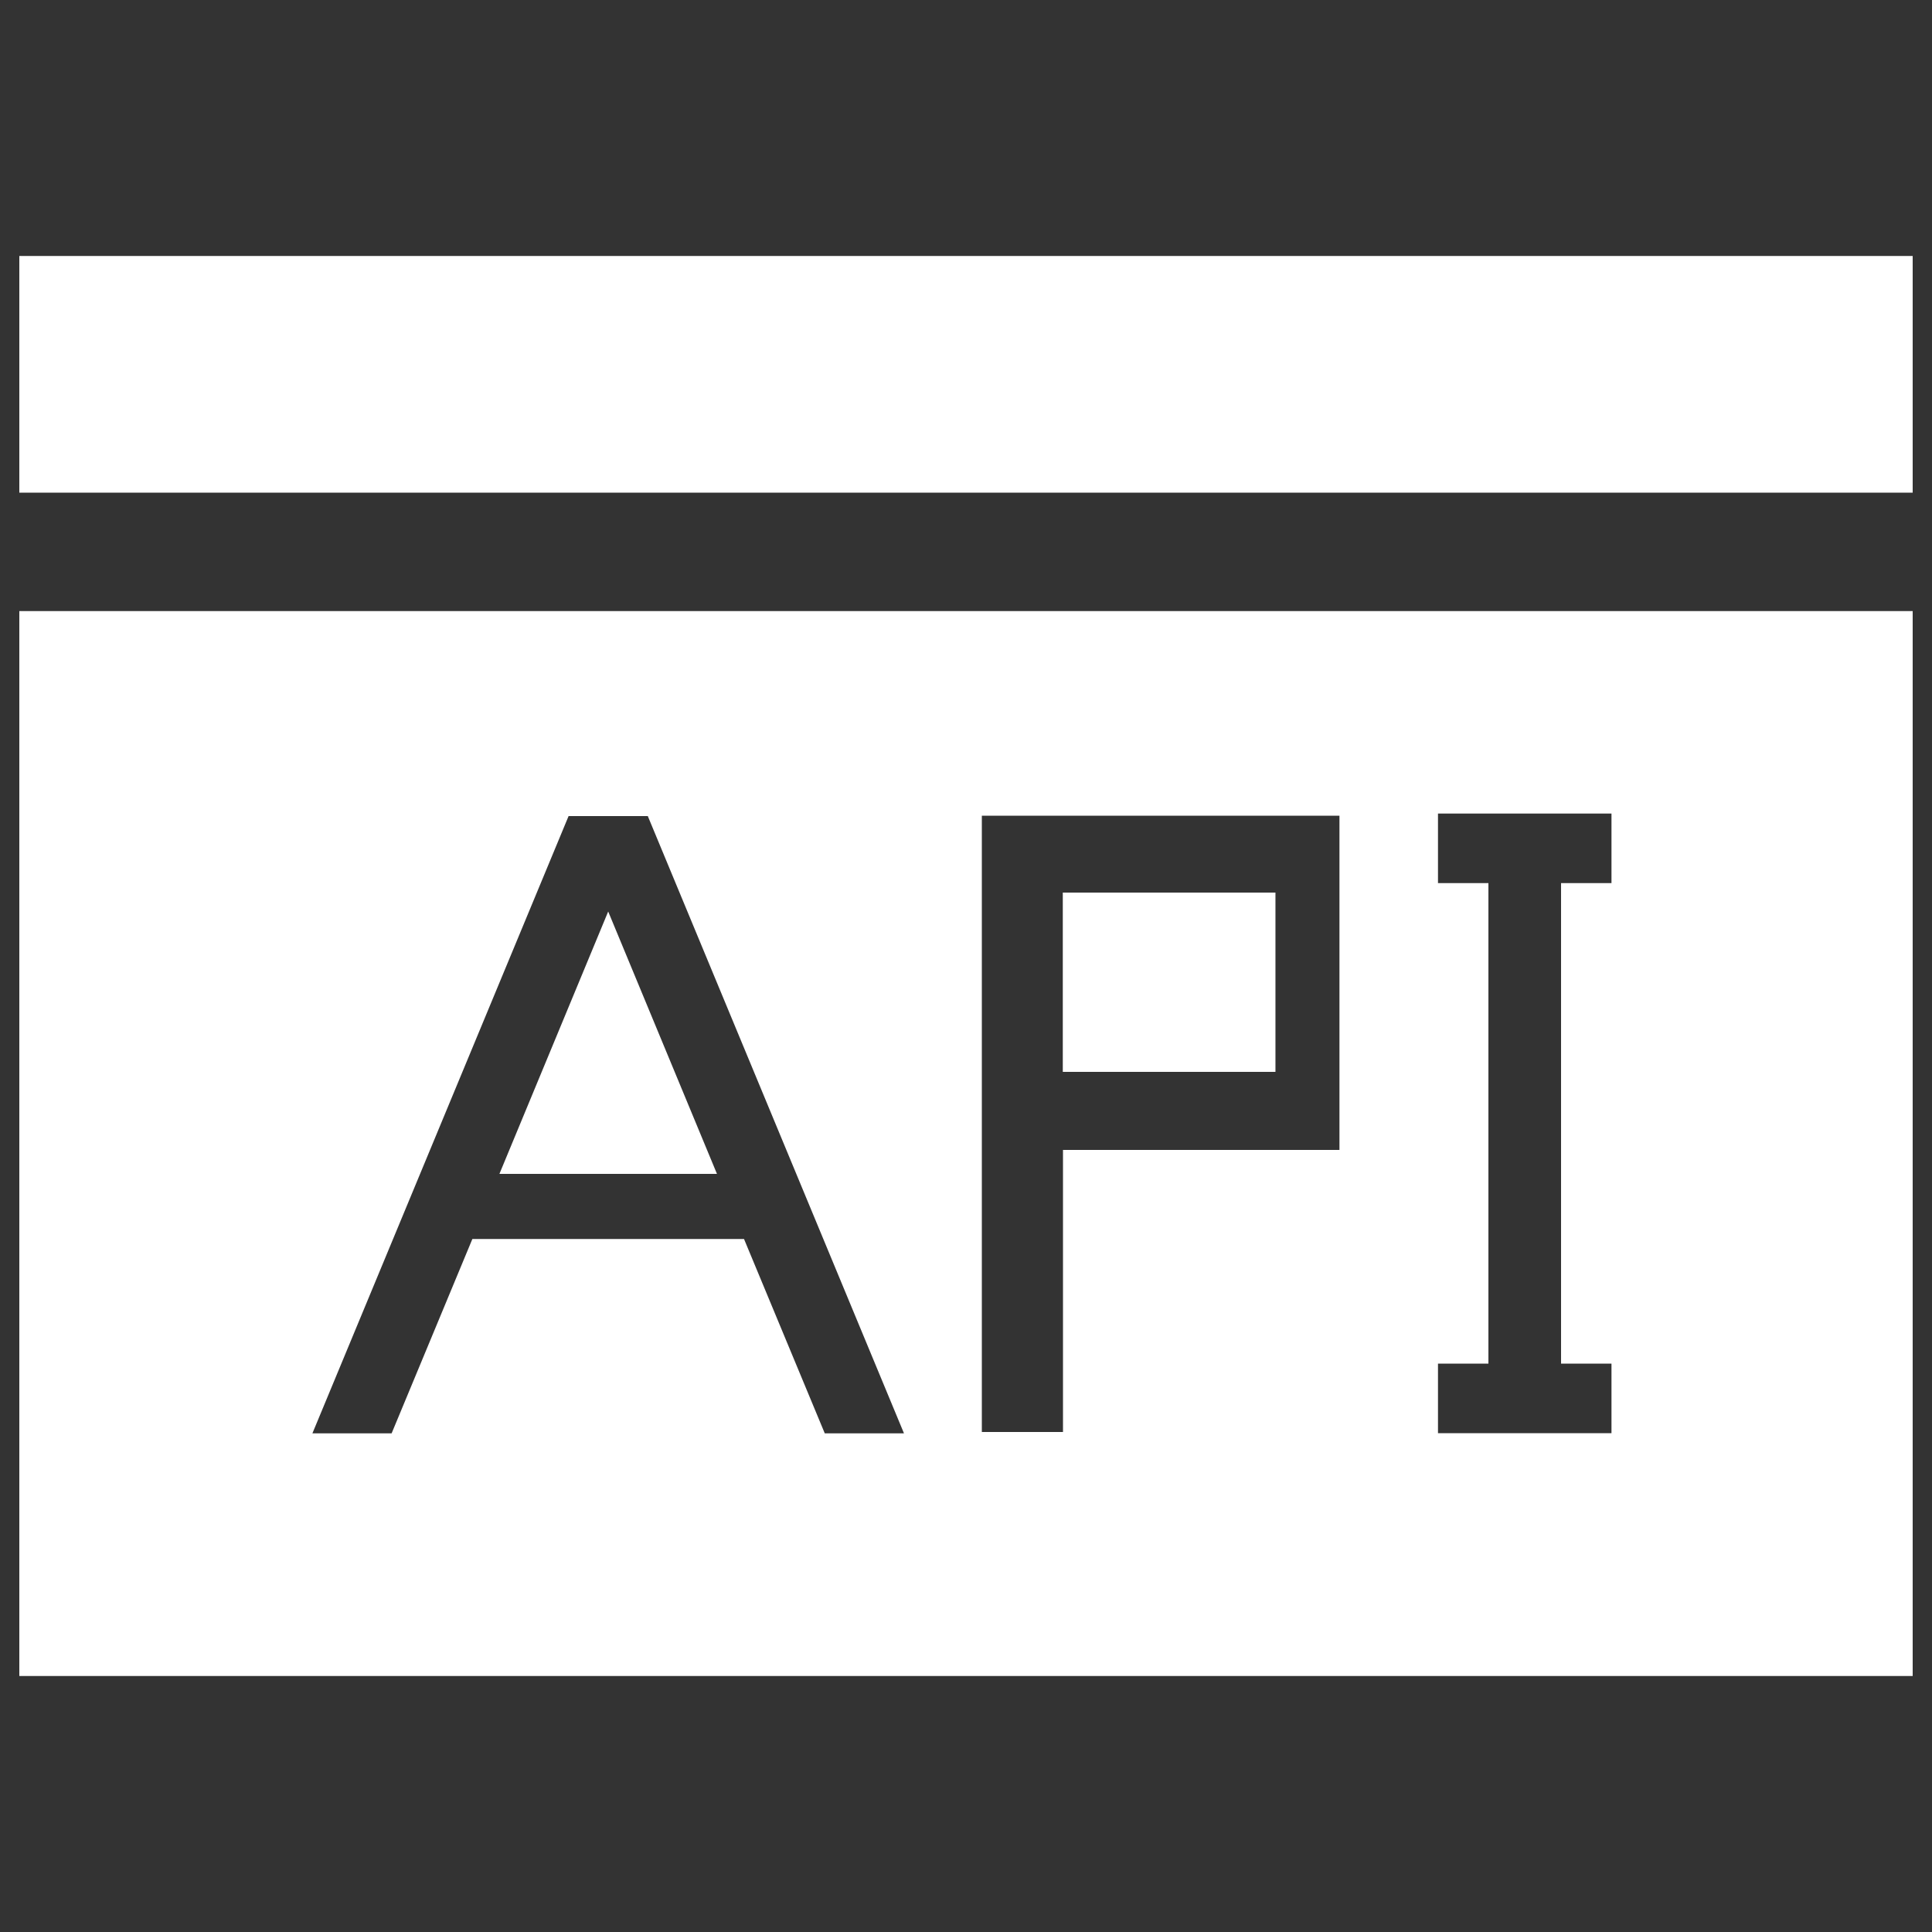 <?xml version="1.0" encoding="utf-8"?>
<!-- Svg Vector Icons : http://www.onlinewebfonts.com/icon -->
<!DOCTYPE svg PUBLIC "-//W3C//DTD SVG 1.1//EN" "http://www.w3.org/Graphics/SVG/1.1/DTD/svg11.dtd">
<svg fill="white" version="1.1" xmlns="http://www.w3.org/2000/svg" xmlns:xlink="http://www.w3.org/1999/xlink" x="0px" y="0px" viewBox="0 0 1000 1000" enable-background="new 0 0 1000 1000" xml:space="preserve">
<rect x="0" y="0" width="1000" height="1000" fill="#333333" stroke="none"/>
<g><path d="M314.8,471.8l-56.3,135.8h112.6L314.8,471.8z"/><path d="M10,132.5h980V255H10V132.5z"/><path d="M550.2,462h109.9v92.8H550.2V462L550.2,462z"/><path d="M10,867.5h980V316.3H10V867.5z M744.3,705.8h26.1V457.1h-26.1v-36h89.8v36H808v248.7h26.1v36h-89.8L744.3,705.8L744.3,705.8z M508.2,422.2h185.1v132.5v40.5H550.2v146h-42V422.2z M294.3,422.4h41l132.6,319.5h-41l-41.8-100.6H244.5l-41.8,100.6h-41L294.3,422.4z"/><path d="M550.2,462h109.9v92.8H550.2V462z"/></g>
</svg>